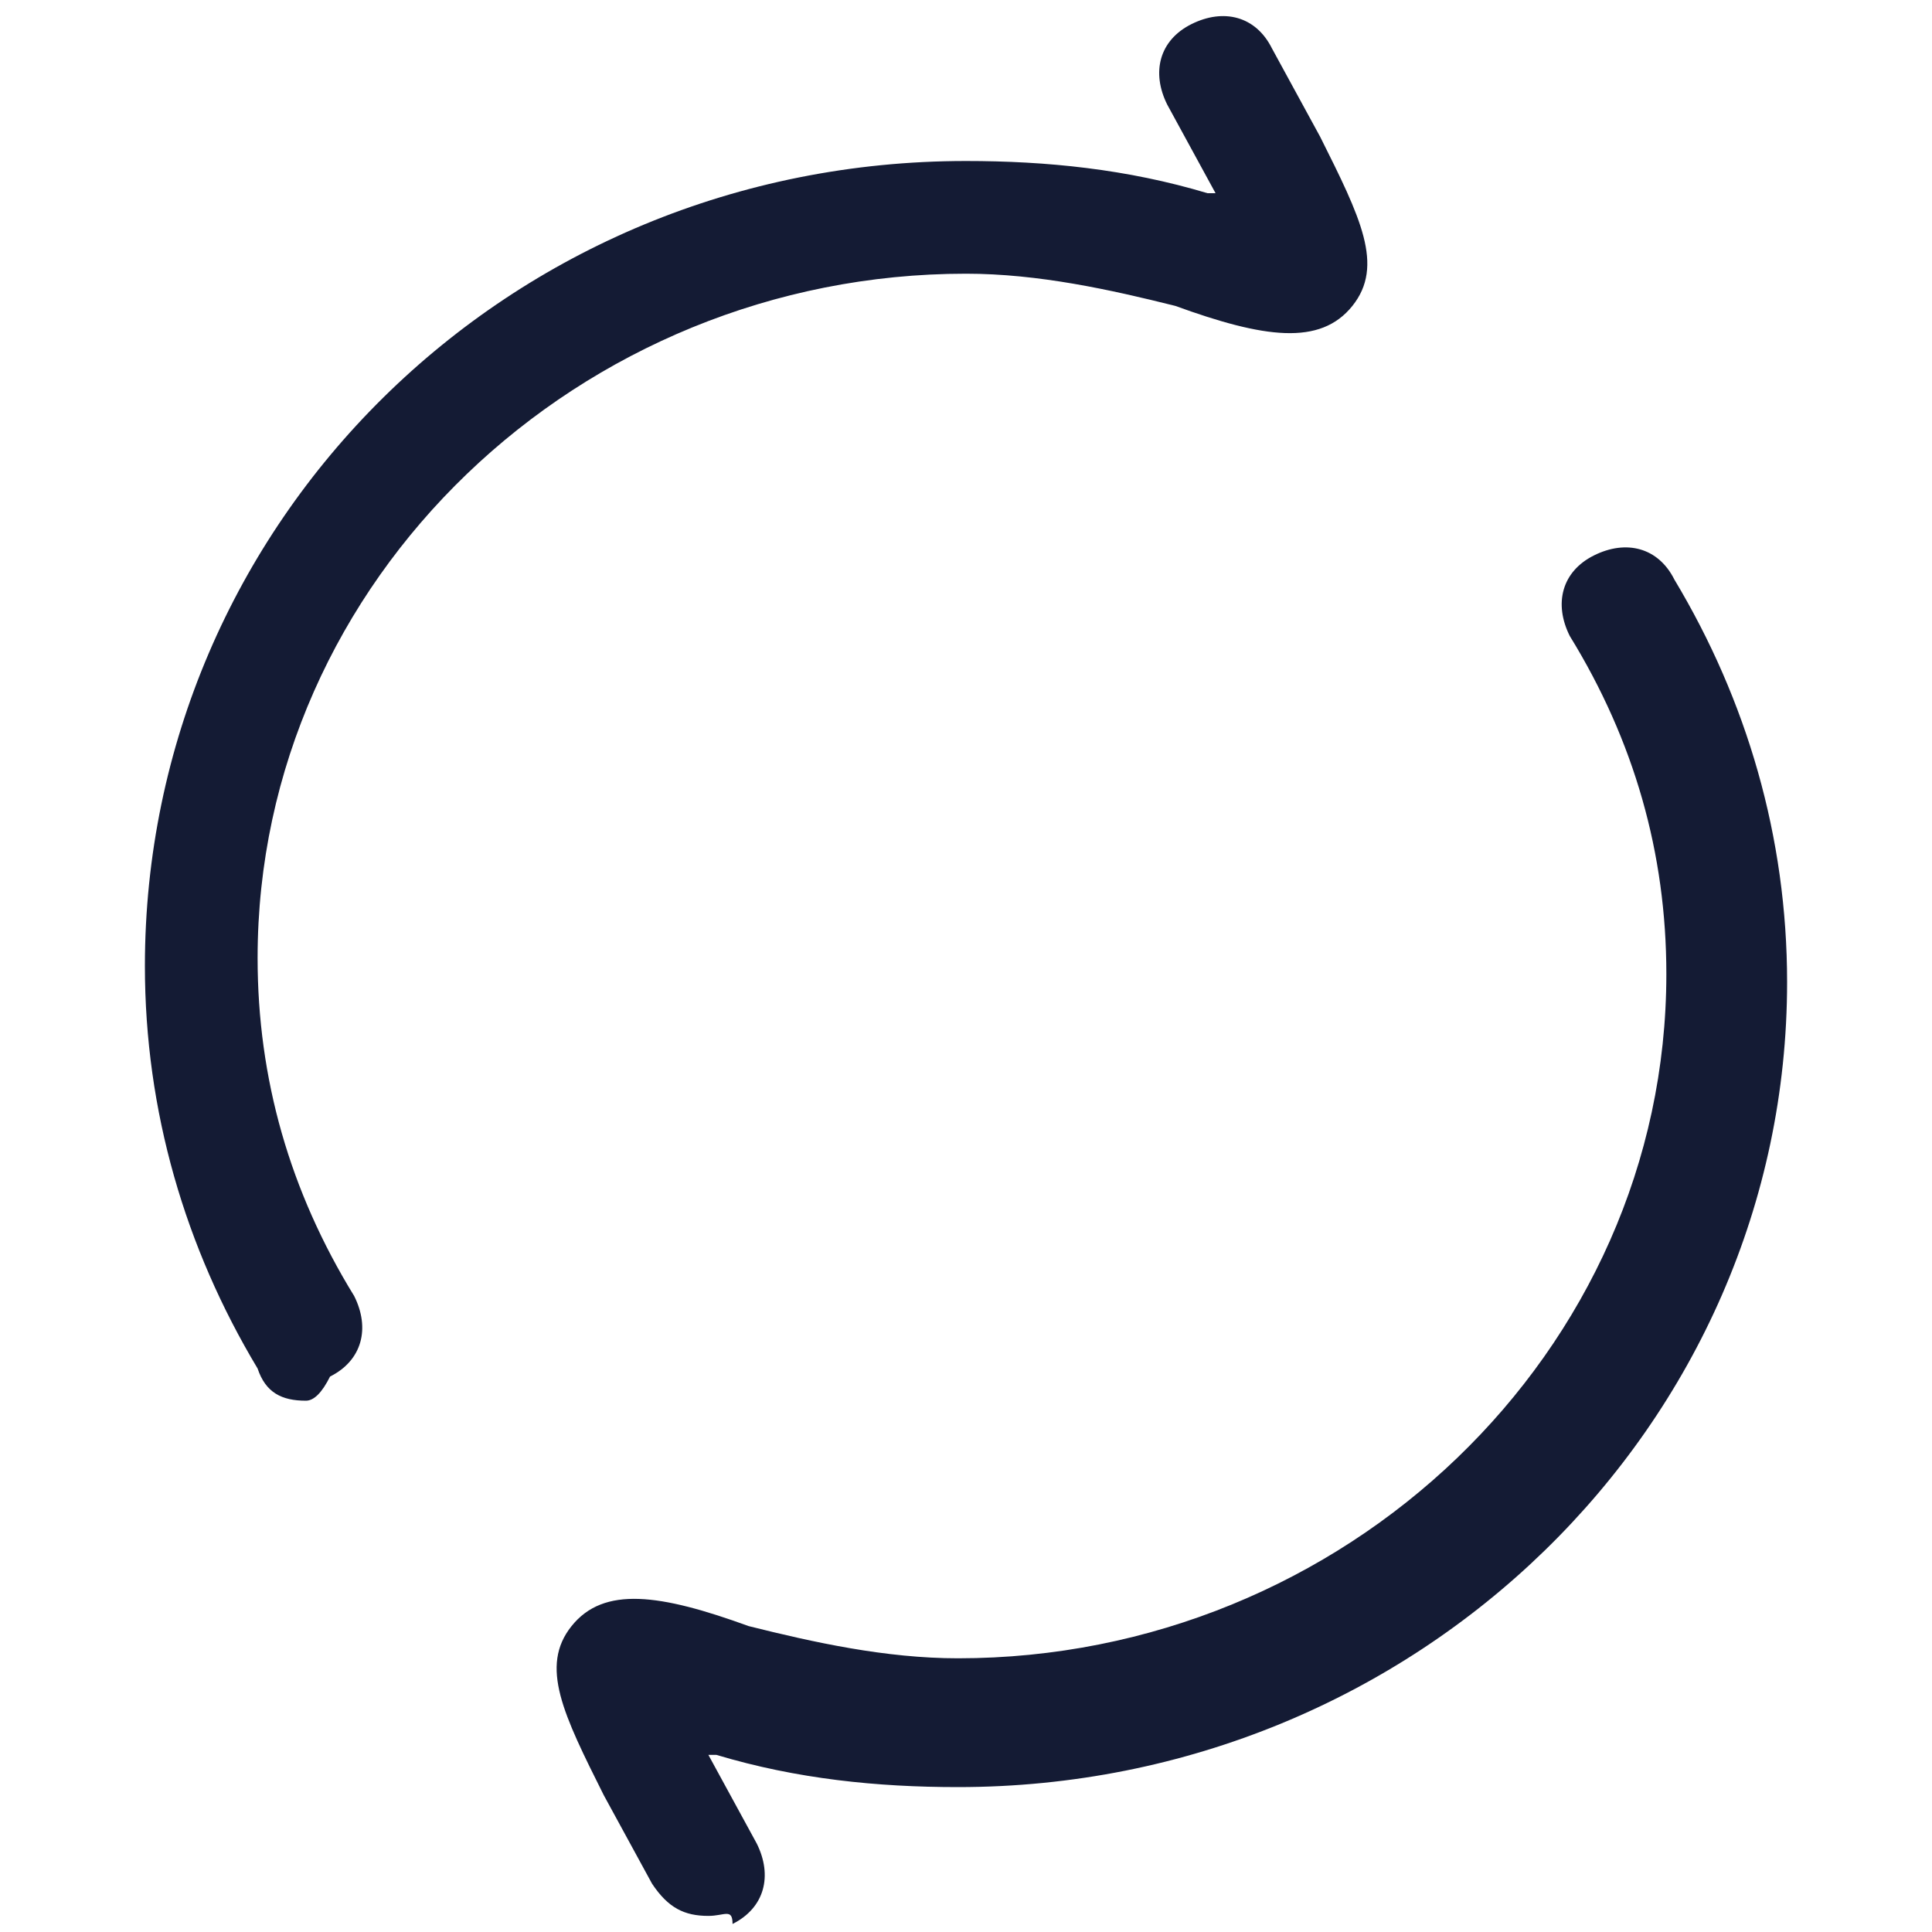 <svg width="24" height="24" viewBox="0 0 24 24" fill="none" xmlns="http://www.w3.org/2000/svg">
<path d="M8.8 23.8C8.5 23.8 8.3 23.7 8.1 23.4L7.5 22.3C7 21.3 6.7 20.7 7.1 20.2C7.5 19.7 8.2 19.8 9.3 20.2C10.1 20.4 11 20.6 11.9 20.6C16.7 20.6 20.7 16.8 20.7 12.1C20.7 10.6 20.3 9.2 19.5 7.9C19.3 7.5 19.4 7.1 19.8 6.9C20.2 6.7 20.6 6.8 20.8 7.2C21.7 8.7 22.2 10.4 22.2 12.2C22.2 17.7 17.6 22.2 11.9 22.2C10.9 22.2 9.9 22.1 8.9 21.8H8.8L9.4 22.9C9.6 23.3 9.5 23.7 9.1 23.9C9.1 23.7 9 23.8 8.8 23.8ZM3.8 17.4C3.5 17.4 3.3 17.3 3.2 17C2.3 15.5 1.8 13.8 1.8 12C1.8 6.5 6.3 2 12 2C13 2 14 2.1 15 2.4H15.1L14.5 1.3C14.3 0.9 14.4 0.5 14.8 0.3C15.2 0.1 15.6 0.2 15.8 0.6L16.4 1.7C16.9 2.7 17.2 3.3 16.8 3.8C16.4 4.3 15.7 4.2 14.6 3.8C13.8 3.6 12.9 3.4 12 3.4C7.2 3.4 3.2 7.2 3.2 11.9C3.2 13.4 3.6 14.8 4.4 16.1C4.6 16.5 4.5 16.9 4.1 17.1C4 17.3 3.9 17.4 3.8 17.4Z" fill="#141B34"/>
</svg>

